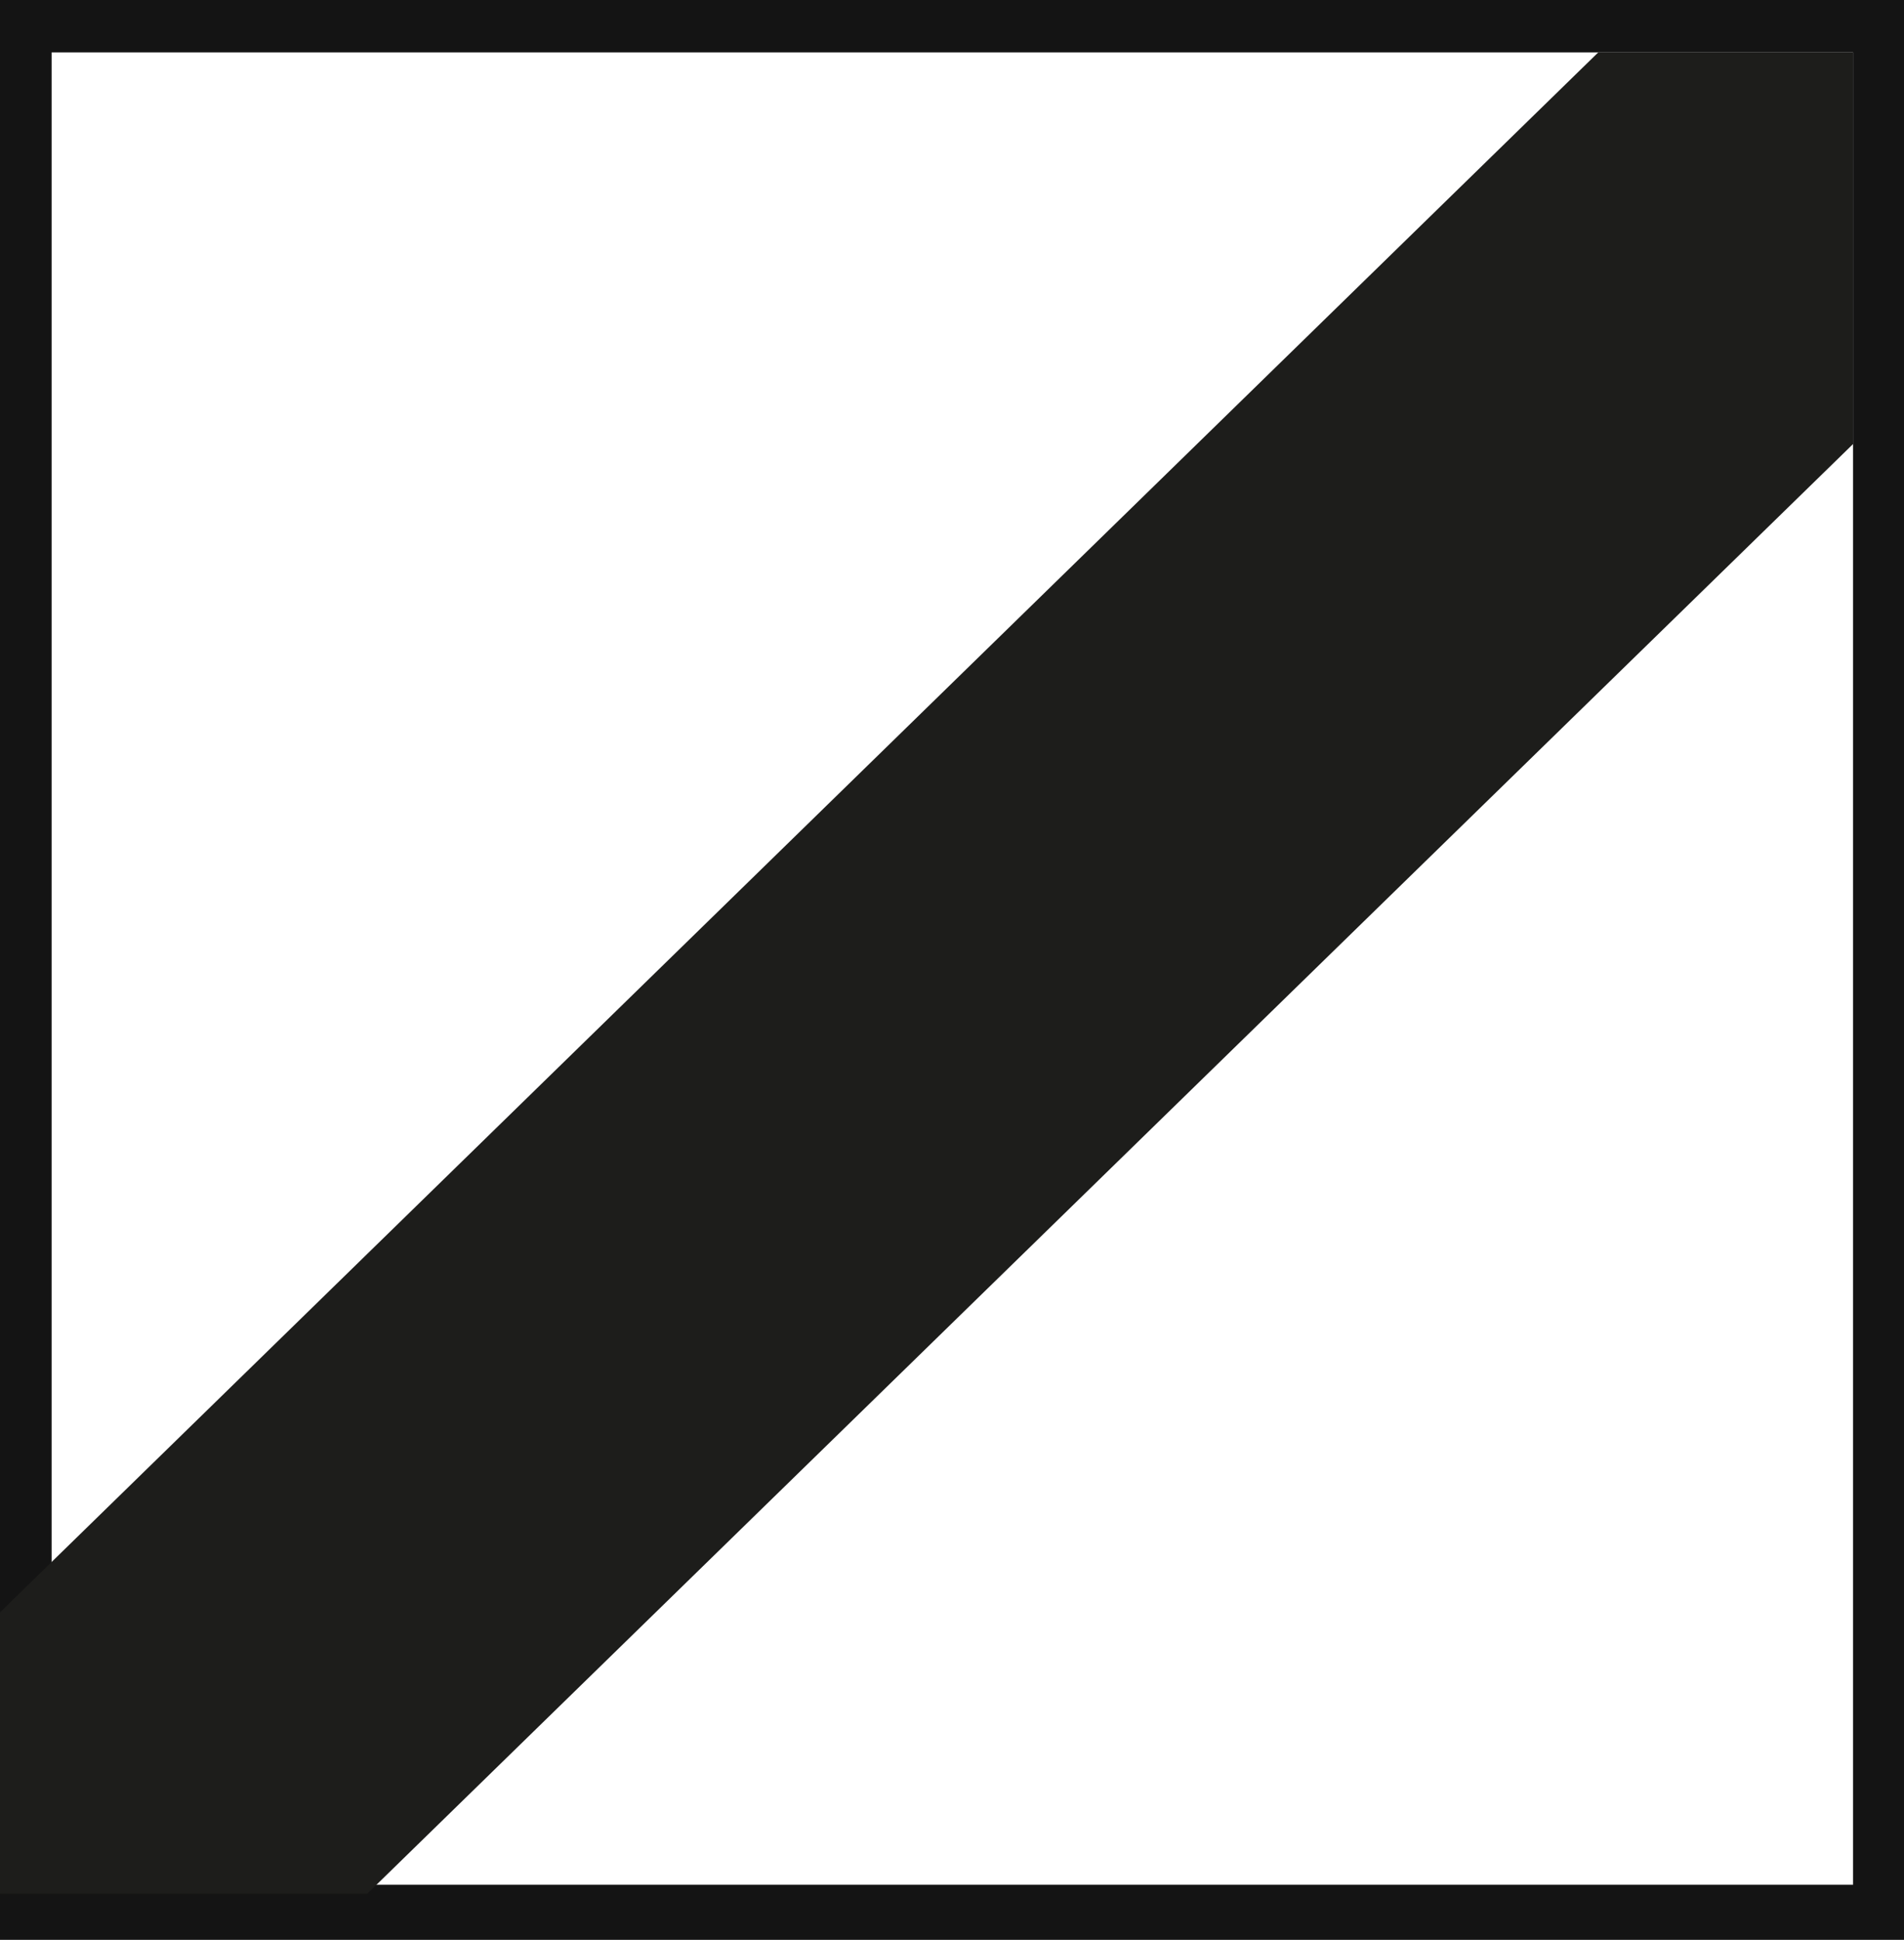 <svg xmlns="http://www.w3.org/2000/svg" xmlns:xlink="http://www.w3.org/1999/xlink" viewBox="0 0 27.29 27.79"><defs><style>.cls-1{fill:none;}.cls-2{fill:#141414;}.cls-3{clip-path:url(#clip-path);}.cls-4{fill:#1d1d1b;}</style><clipPath id="clip-path"><path class="cls-1" d="M26.56,27.13H0V.75H26.56Z"/></clipPath></defs><title>2_2</title><g id="Grafica"><path class="cls-2" d="M0,0V27.79H27.29V0ZM26.56,27H.74V.75H26.56Z"/><g class="cls-3"><polygon class="cls-4" points="31.36 1.68 1.08 31.21 -3.62 26.63 26.66 -2.91 31.36 1.68"/></g></g></svg>